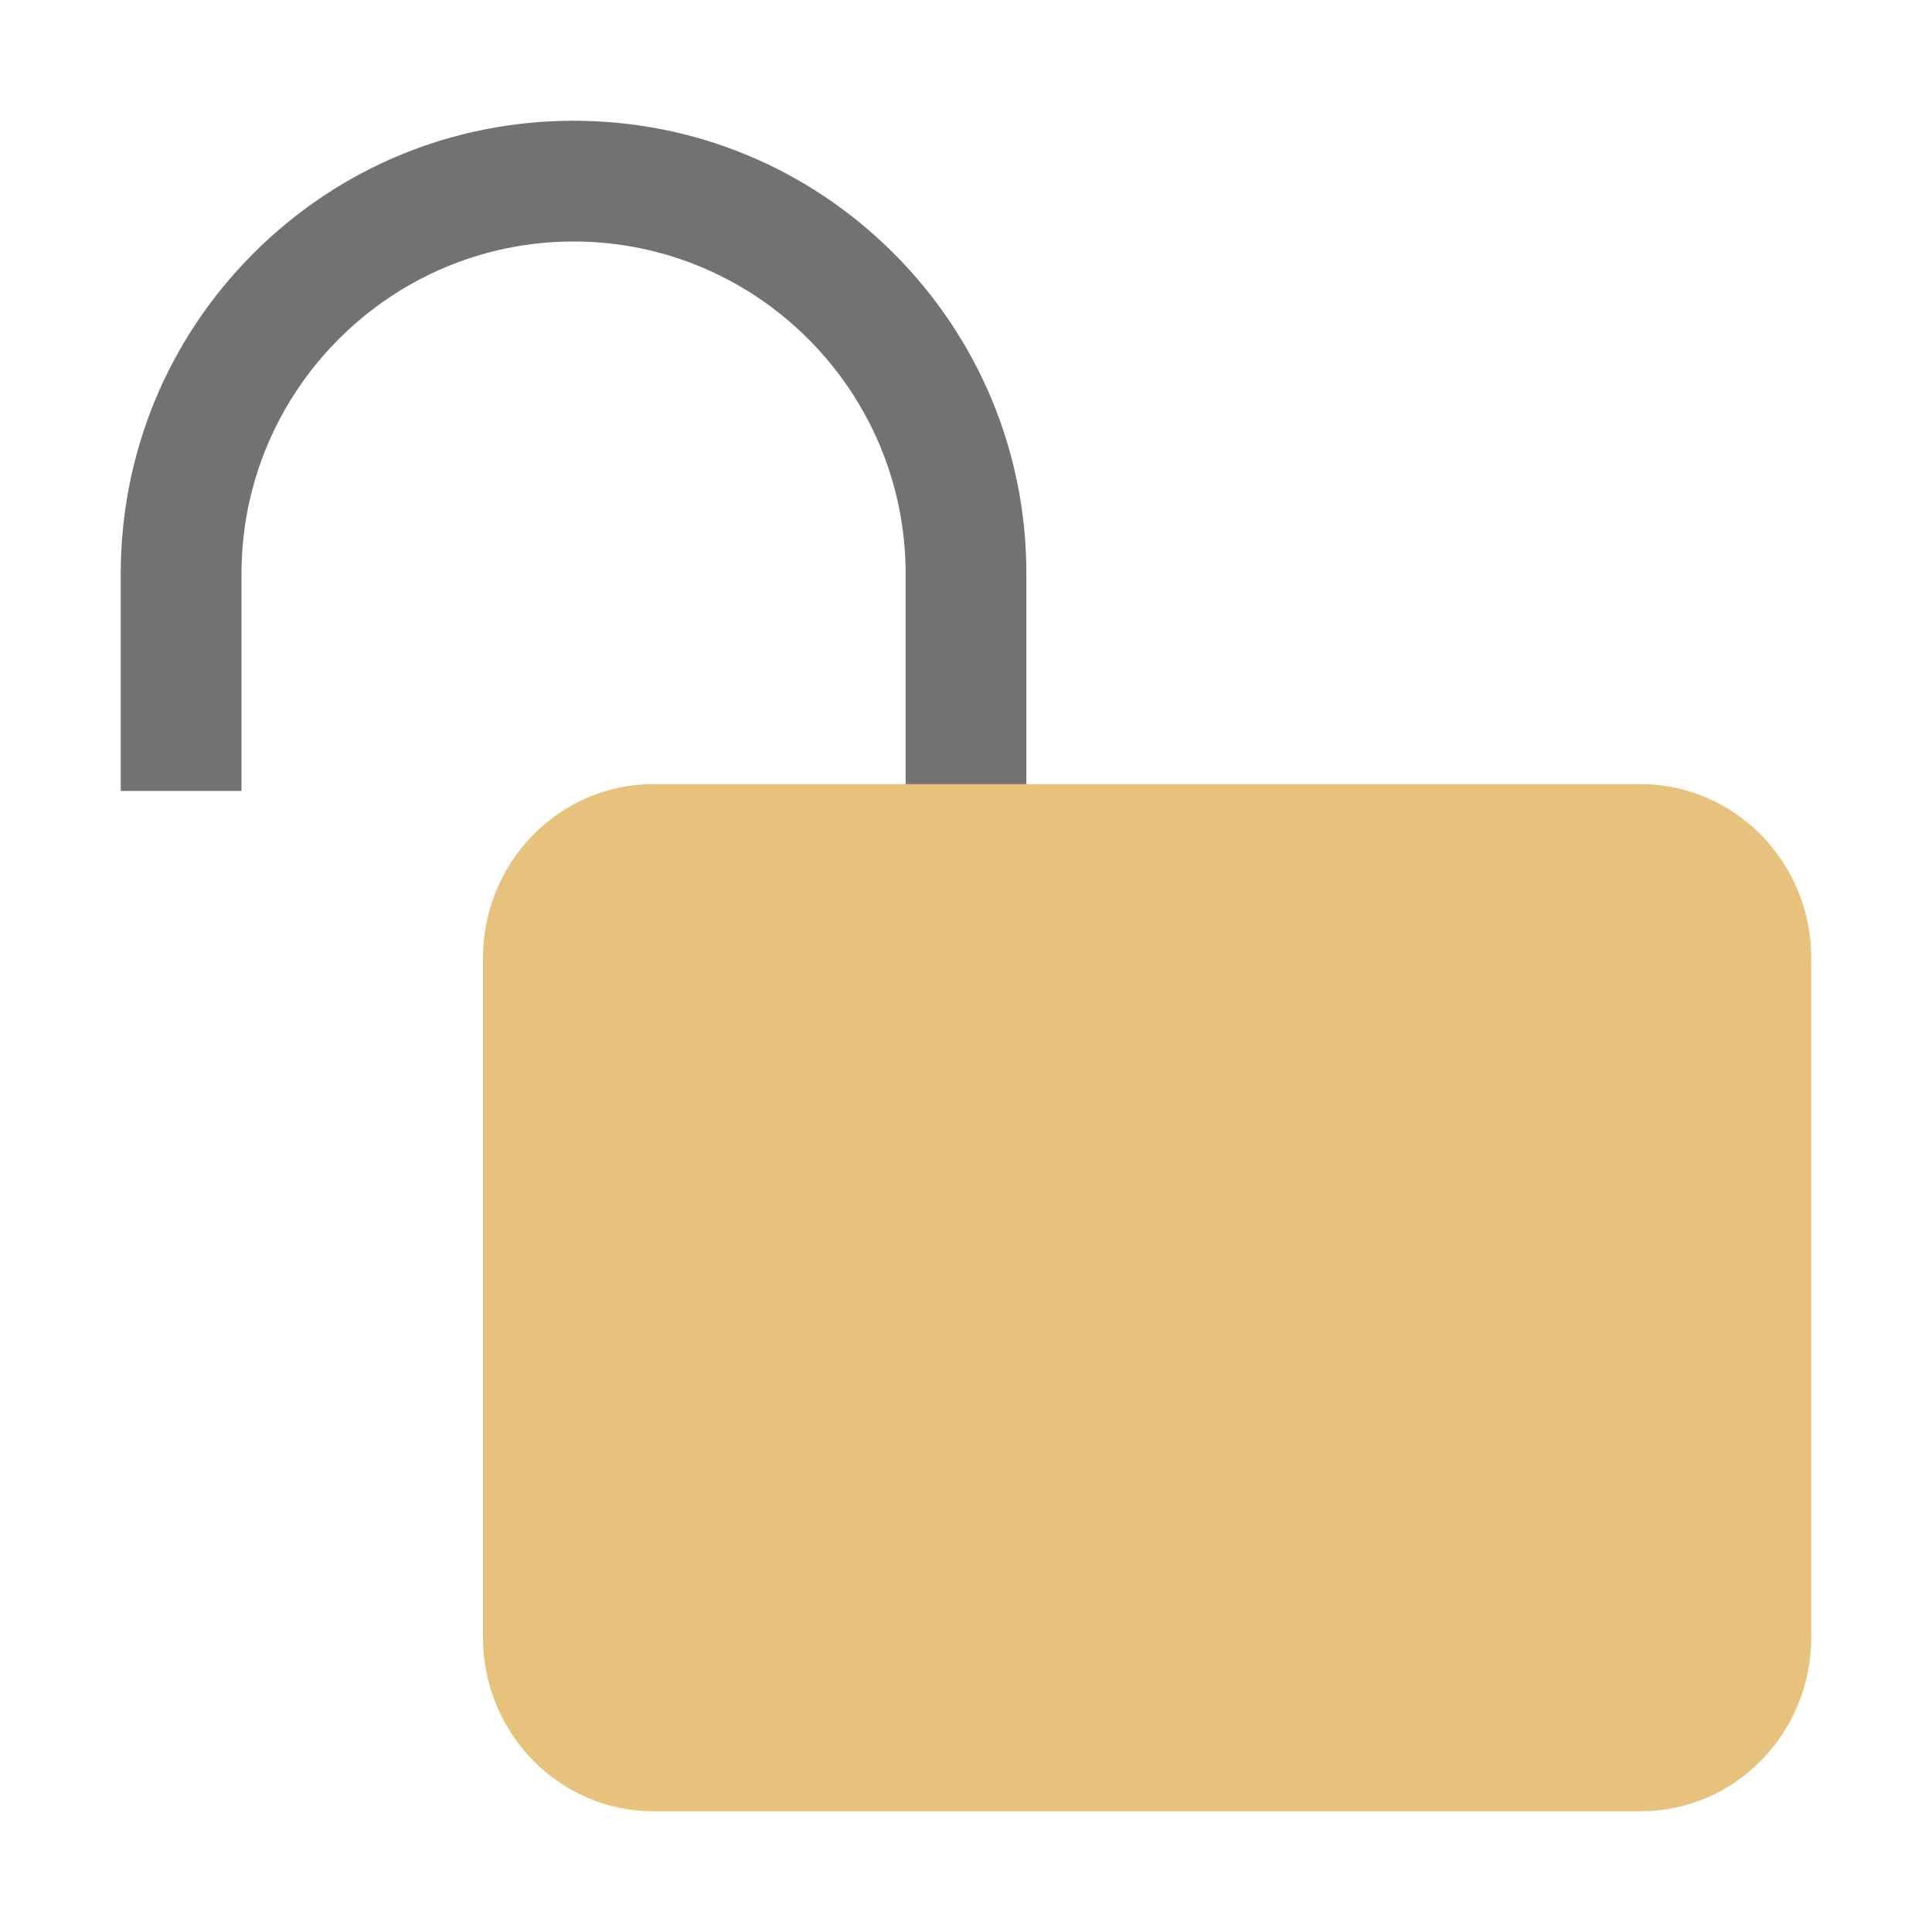 <?xml version="1.0" standalone="no"?><!DOCTYPE svg PUBLIC "-//W3C//DTD SVG 1.1//EN" "http://www.w3.org/Graphics/SVG/1.1/DTD/svg11.dtd"><svg class="icon" width="200px" height="200.00px" viewBox="0 0 1024 1024" version="1.1" xmlns="http://www.w3.org/2000/svg"><path d="M544 304.1v115.1h-64V304.1C480 207 401 128 304 128s-176 79-176 176.1v115.1H64V304.1c0-64.1 25-124.4 70.3-169.8C179.6 89 239.9 64 304 64s124.4 25 169.7 70.3C519 179.7 544 240 544 304.1z" fill="#727272" /><path d="M960 507.7v360.2c0 50.8-40.5 92.1-90.2 92.1H346.2c-49.7 0-90.2-41.3-90.2-92.1V507.7c0-50.8 40.5-92.1 90.2-92.1h523.6c49.7 0.1 90.2 41.4 90.2 92.1z" fill="#E6C27C" /></svg>